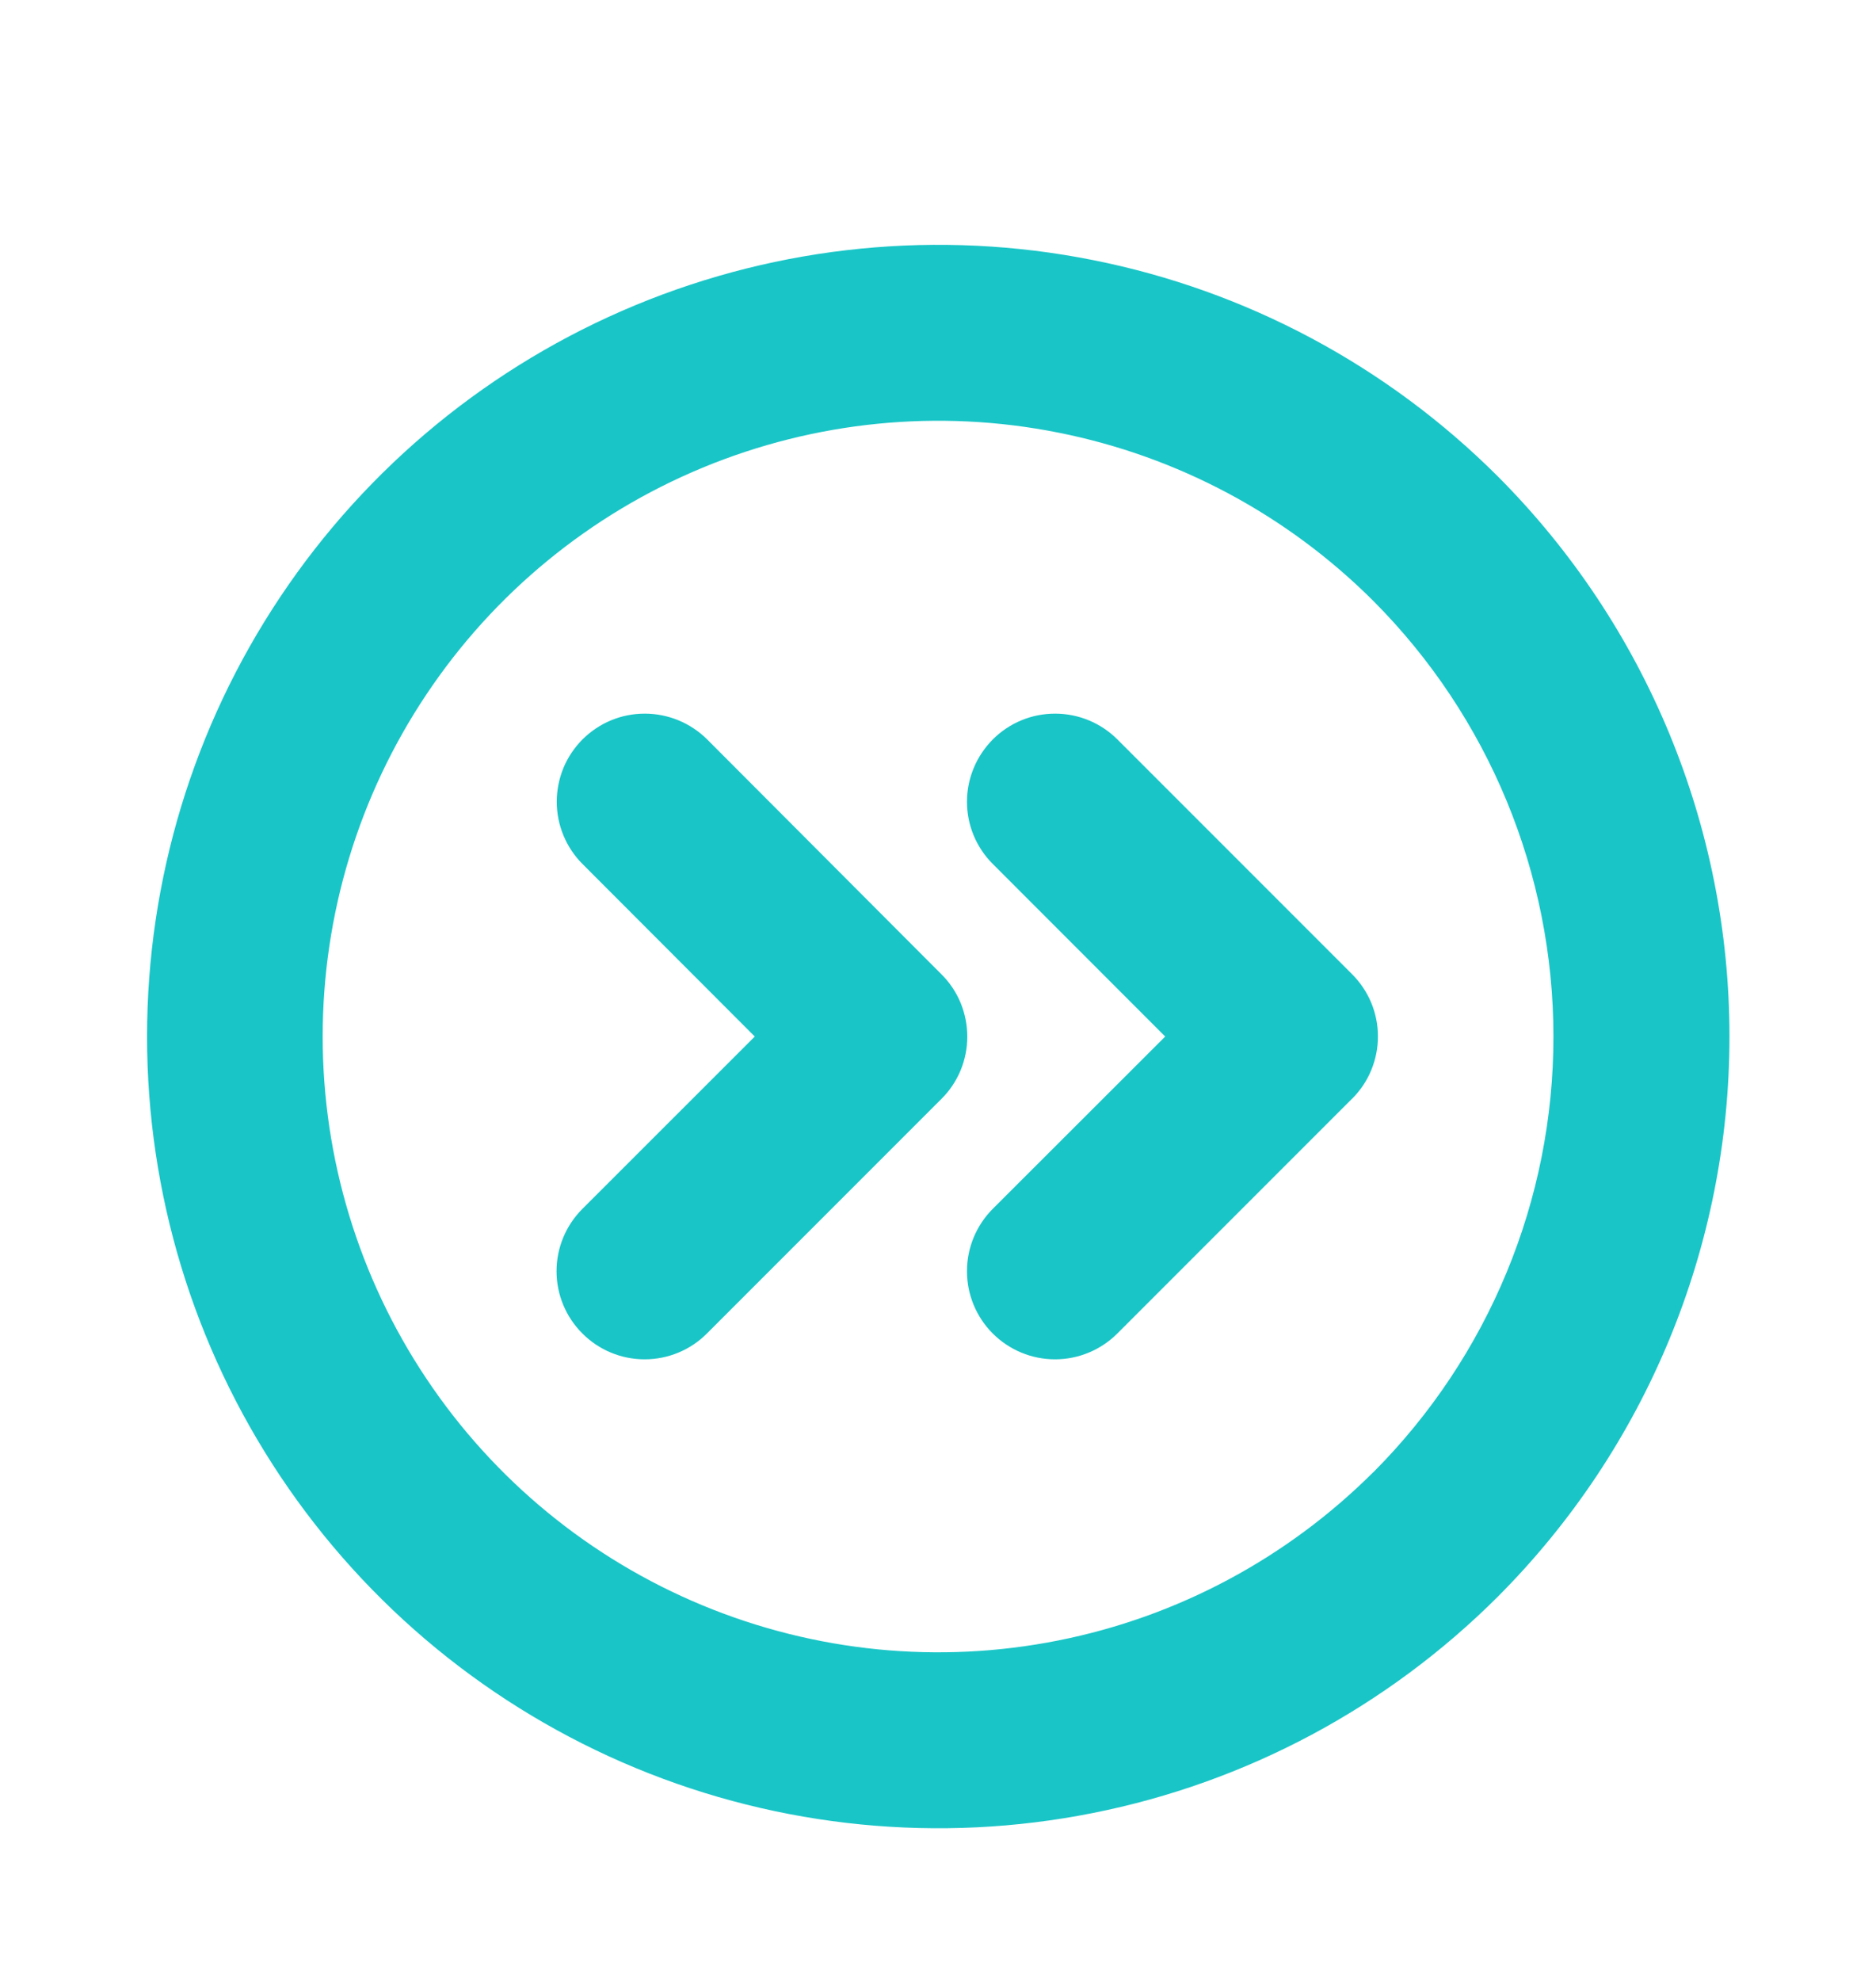 <svg width="18" height="19" viewBox="0 0 18 19" fill="none" xmlns="http://www.w3.org/2000/svg">
<path d="M14.372 4.57C13.31 3.509 11.957 2.786 10.484 2.494C9.011 2.201 7.484 2.352 6.097 2.927C4.71 3.502 3.524 4.475 2.69 5.724C1.856 6.972 1.411 8.44 1.411 9.942C1.411 11.444 1.856 12.911 2.69 14.16C3.524 15.409 4.71 16.382 6.097 16.957C7.484 17.532 9.011 17.683 10.484 17.39C11.957 17.098 13.31 16.375 14.372 15.314C15.795 13.888 16.594 11.956 16.594 9.942C16.594 7.928 15.795 5.996 14.372 4.57ZM13.177 14.12C12.35 14.945 11.298 15.508 10.152 15.735C9.007 15.963 7.82 15.845 6.741 15.398C5.662 14.951 4.739 14.194 4.091 13.223C3.442 12.252 3.096 11.11 3.096 9.942C3.096 8.774 3.442 7.632 4.091 6.661C4.739 5.69 5.662 4.933 6.741 4.486C7.82 4.039 9.007 3.921 10.152 4.149C11.298 4.376 12.35 4.938 13.177 5.764C14.283 6.873 14.905 8.375 14.905 9.942C14.906 11.508 14.284 13.011 13.178 14.12H13.177ZM9.033 9.345C9.112 9.423 9.174 9.516 9.217 9.619C9.259 9.722 9.281 9.832 9.281 9.943C9.281 10.054 9.259 10.164 9.217 10.266C9.174 10.369 9.112 10.462 9.033 10.54L6.783 12.79C6.625 12.949 6.41 13.038 6.185 13.038C5.961 13.038 5.746 12.949 5.588 12.79C5.429 12.632 5.34 12.417 5.34 12.193C5.34 11.968 5.429 11.754 5.588 11.595L7.242 9.942L5.589 8.287C5.431 8.129 5.342 7.914 5.342 7.69C5.342 7.579 5.364 7.469 5.406 7.366C5.448 7.264 5.511 7.171 5.589 7.092C5.668 7.014 5.761 6.951 5.863 6.909C5.966 6.866 6.076 6.845 6.187 6.845C6.411 6.845 6.626 6.934 6.785 7.092L9.033 9.345ZM12.971 10.54L10.721 12.79C10.562 12.949 10.347 13.038 10.123 13.038C9.899 13.038 9.684 12.949 9.525 12.79C9.367 12.632 9.278 12.417 9.278 12.193C9.278 11.968 9.367 11.754 9.525 11.595L11.18 9.942L9.526 8.287C9.367 8.129 9.278 7.914 9.278 7.69C9.278 7.579 9.3 7.469 9.343 7.366C9.385 7.264 9.448 7.171 9.526 7.092C9.604 7.014 9.698 6.951 9.8 6.909C9.903 6.866 10.013 6.845 10.124 6.845C10.348 6.845 10.563 6.934 10.721 7.092L12.971 9.342C13.05 9.42 13.113 9.514 13.156 9.616C13.199 9.719 13.221 9.829 13.221 9.94C13.221 10.051 13.2 10.161 13.157 10.264C13.115 10.367 13.052 10.46 12.973 10.539L12.971 10.54Z" fill="#19C5C7"/>
</svg>
